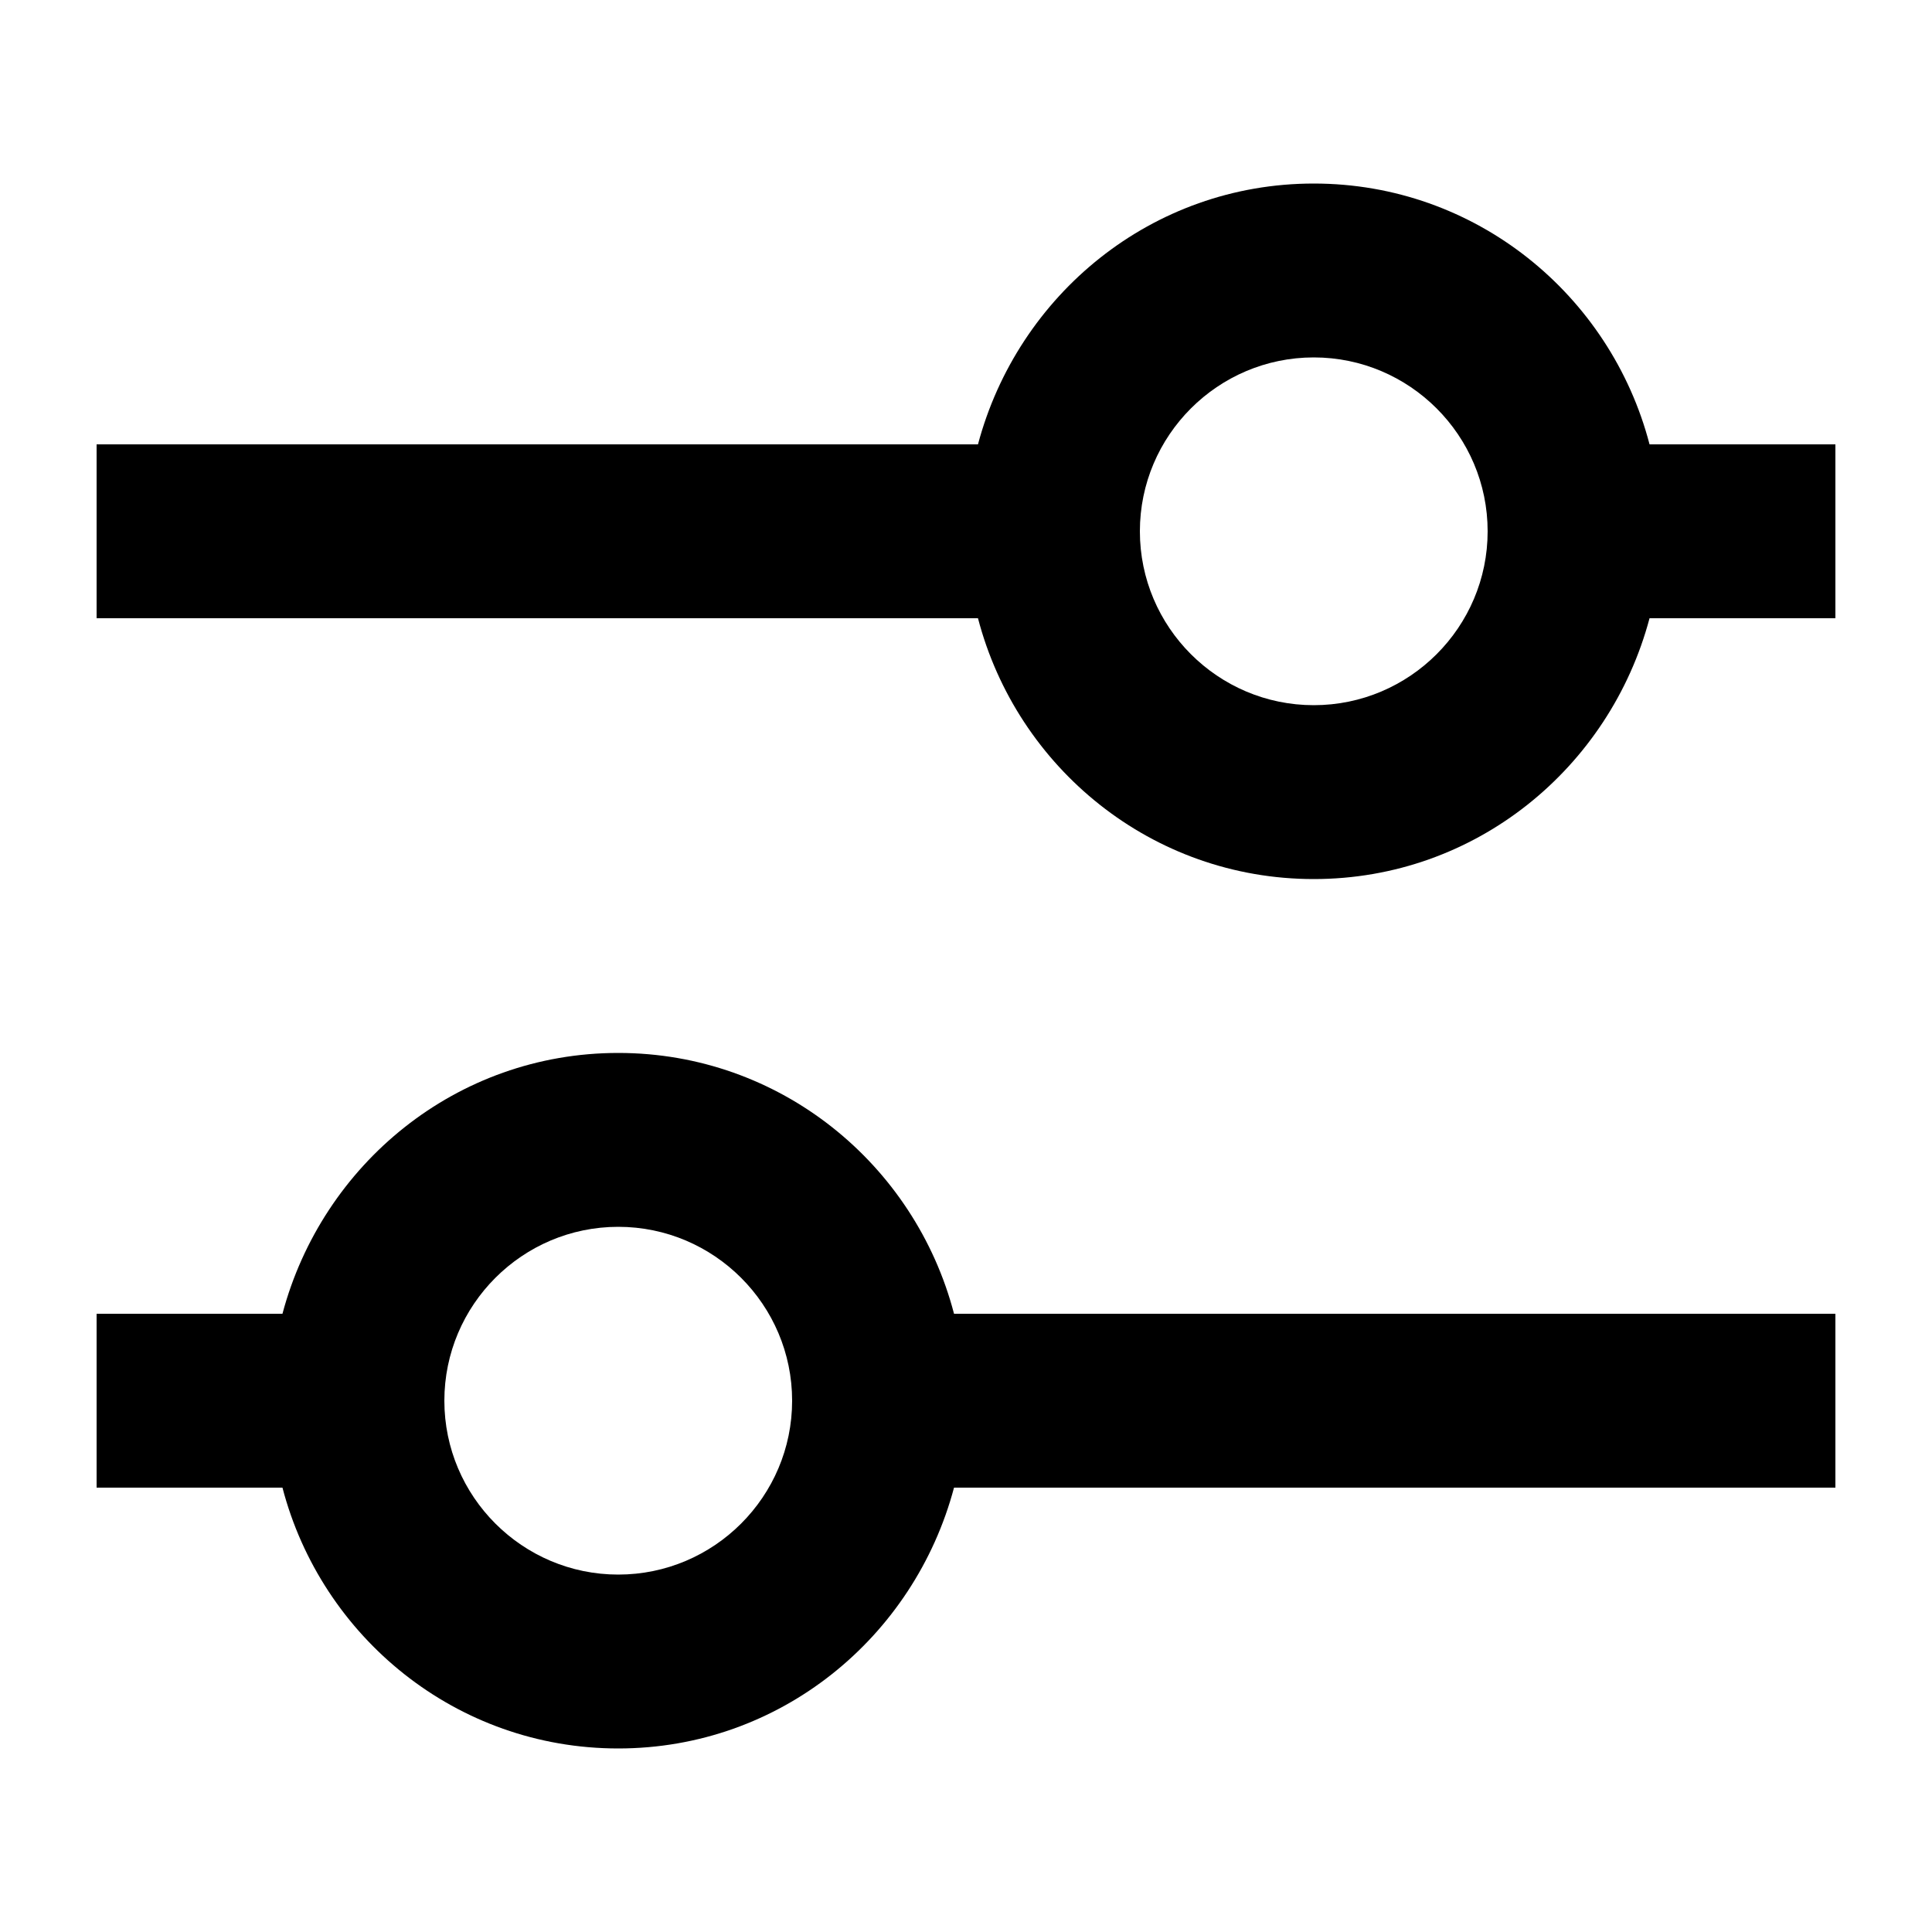 <?xml version="1.0" encoding="UTF-8"?>
<svg id="Layer_1" xmlns="http://www.w3.org/2000/svg" version="1.1" viewBox="0 0 500 500">
  <!-- Generator: Adobe Illustrator 29.1.0, SVG Export Plug-In . SVG Version: 2.1.0 Build 142)  -->
  <path d="M160,272.5c-41.9,0-76.6,28.8-86.9,67.5H25v45h48.1c10.1,38.7,45,67.5,86.9,67.5s76.6-28.8,86.9-67.5h228.1v-45h-228.1c-10.1-38.7-45-67.5-86.9-67.5M160,407.5c-24.8,0-45-20.2-45-45s20.2-45,45-45,45,20.2,45,45-20.2,45-45,45M426.9,115c-10.1-38.7-45-67.5-86.9-67.5s-76.6,28.8-86.9,67.5H25v45h228.1c10.1,38.7,45,67.5,86.9,67.5s76.6-28.8,86.9-67.5h48.1v-45h-48.1ZM340,182.5c-24.8,0-45-20.2-45-45s20.2-45,45-45,45,20.2,45,45-20.2,45-45,45"/>
</svg>